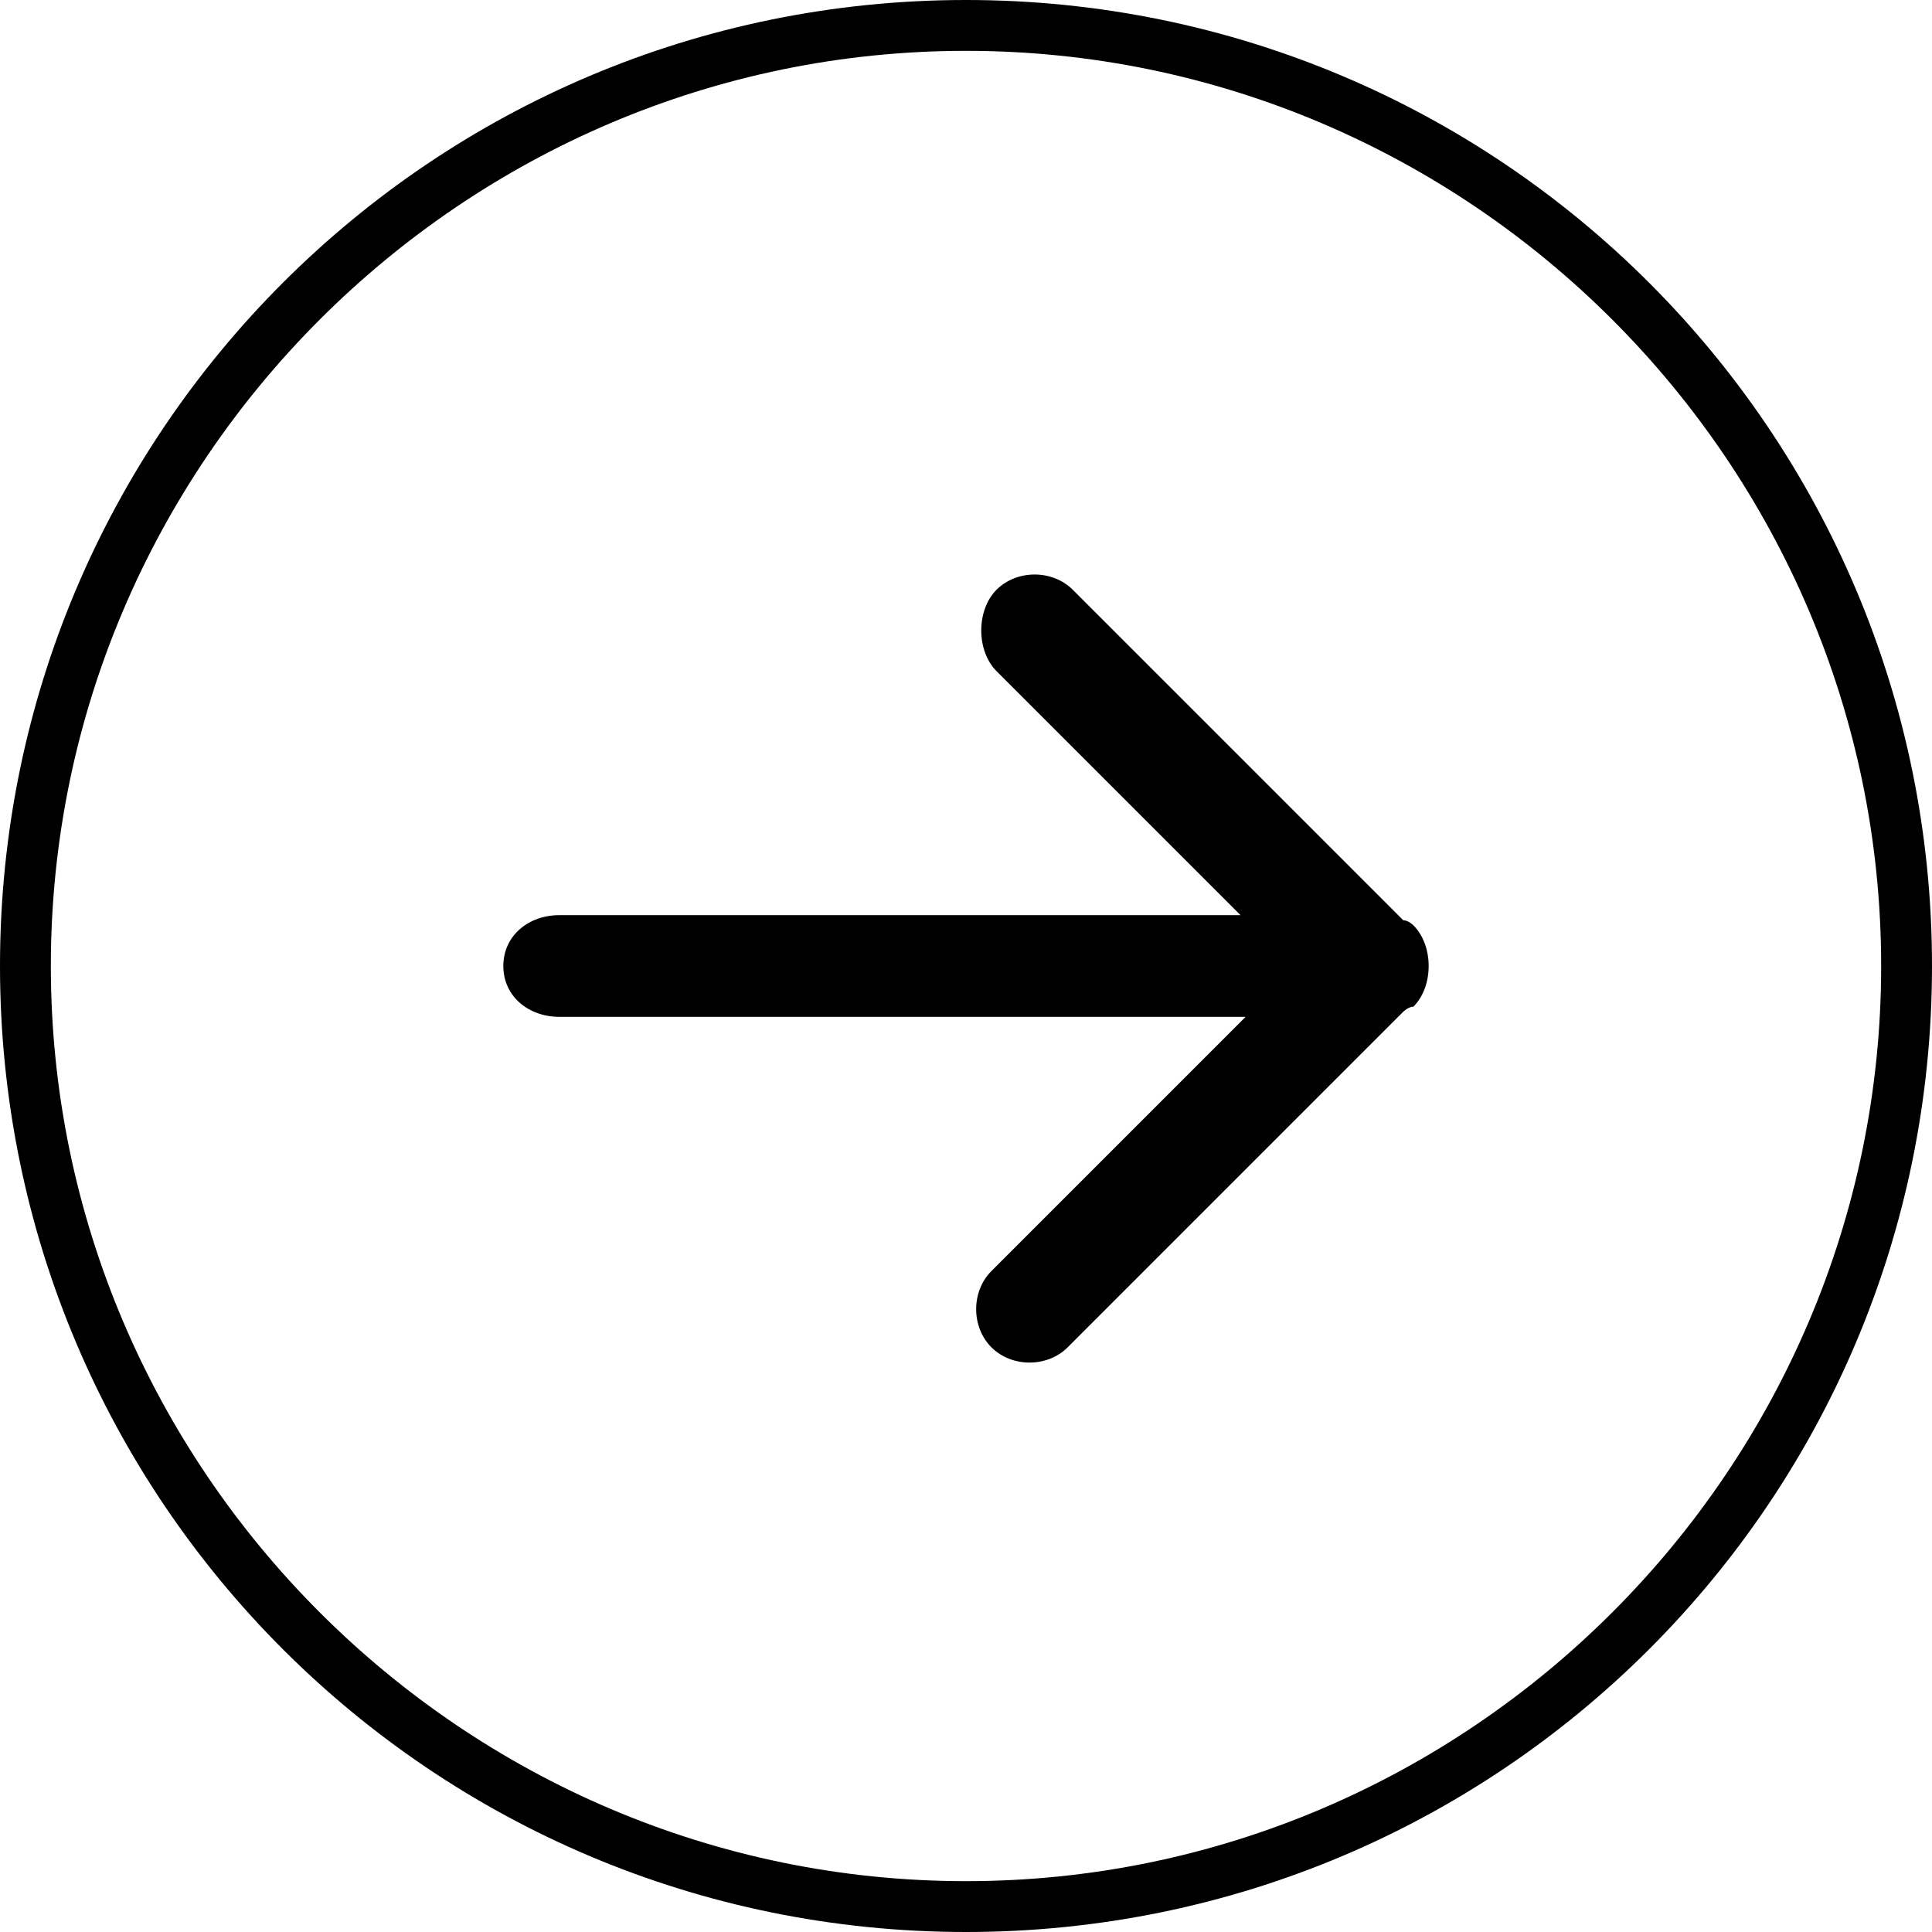 <svg xmlns="http://www.w3.org/2000/svg" width="38" height="38" viewBox="0 0 38 38"><path d="M27.8 18.2s-.1-.1-.2-.1l-6.5-6.5c-.4-.4-1.1-.4-1.5 0-.4.4-.4 1.2 0 1.6l4.8 4.8H11c-.6 0-1.1.4-1.1 1s.5 1 1.1 1h13.5l-5 5c-.4.4-.4 1.1 0 1.5.4.4 1.1.4 1.5 0l6.6-6.6s.1-.1.2-.1c.2-.2.3-.5.3-.8 0-.3-.1-.6-.3-.8z"/><path d="M19 0C8.5 0 0 8.5 0 19s8.5 19 19 19 19-8.5 19-19S29.5 0 19 0zm0 37C9.1 37 1 28.9 1 19S9.1 1 19 1s18 8.1 18 18-8.1 18-18 18z"/></svg>
